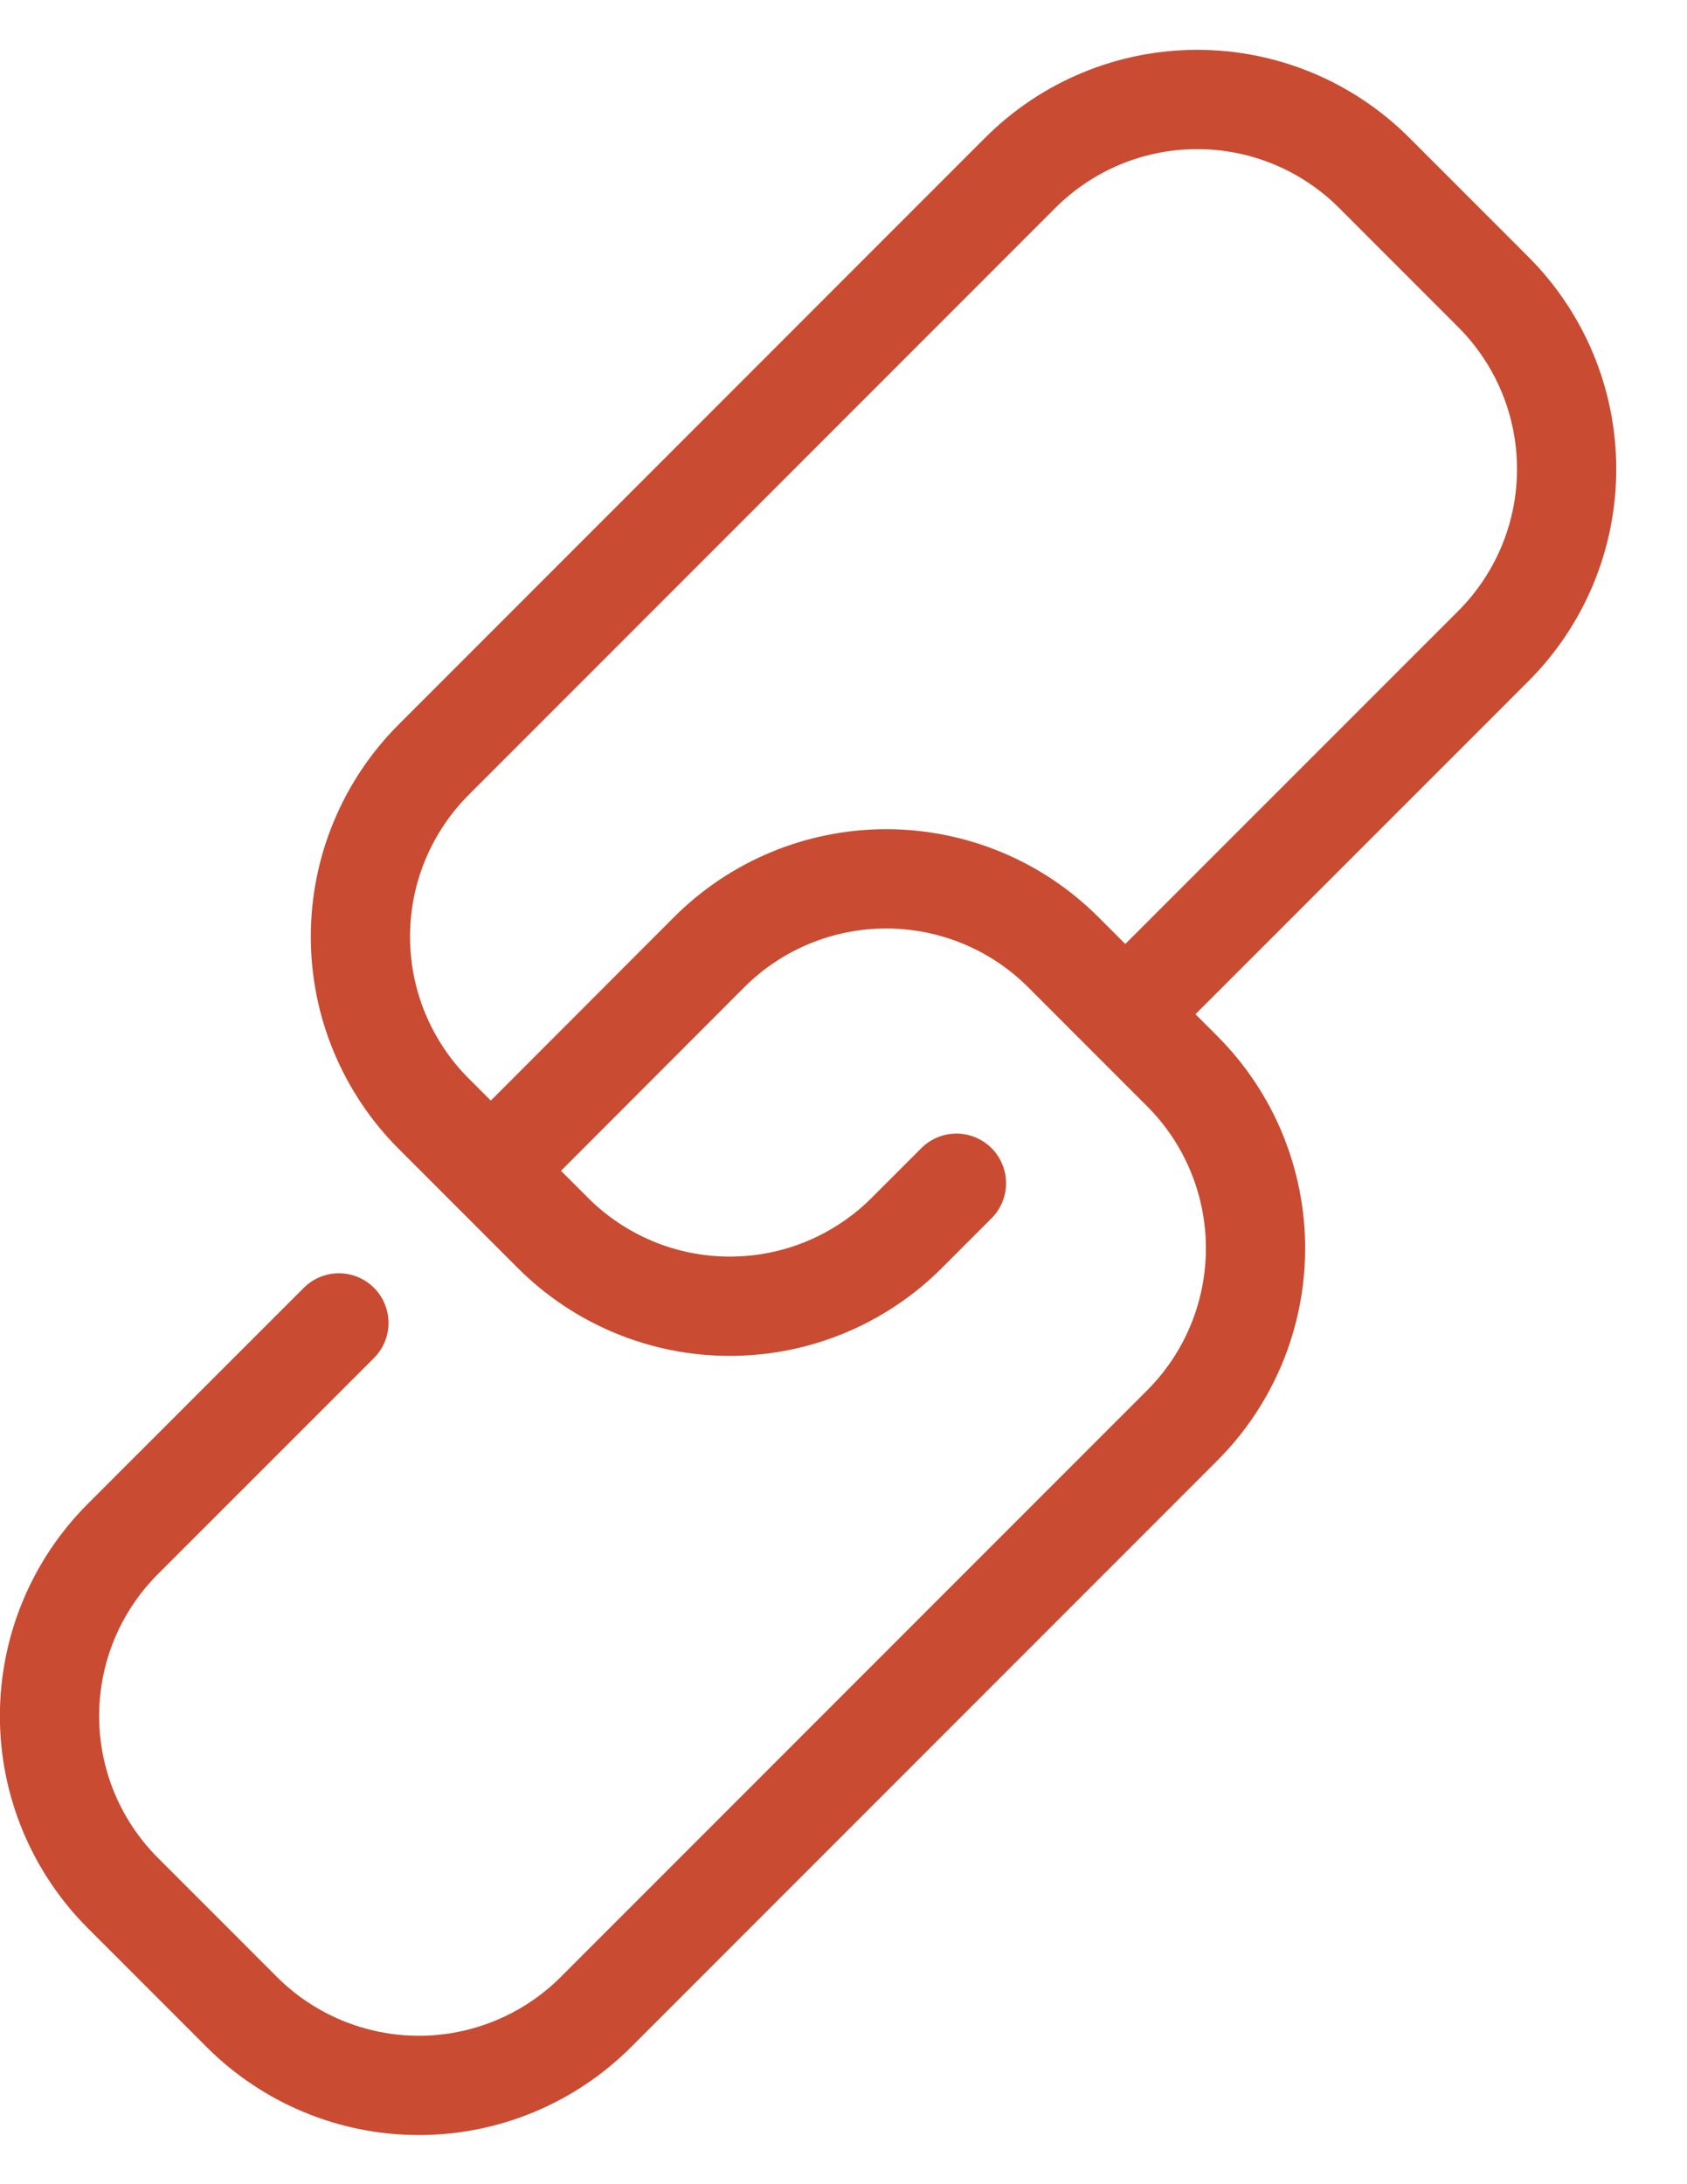 <svg width="17" height="22" viewBox="0 0 17 22" fill="none" xmlns="http://www.w3.org/2000/svg">
<g clip-path="url(#clip0_34_2284)">
<path d="M9.638 11.918L9.138 12.418C8.904 12.652 8.626 12.838 8.32 12.965C8.014 13.092 7.685 13.157 7.354 13.157C7.023 13.157 6.695 13.092 6.389 12.965C6.083 12.838 5.805 12.652 5.571 12.418L4.371 11.218C4.137 10.984 3.951 10.706 3.824 10.4C3.697 10.094 3.632 9.766 3.632 9.435C3.632 9.103 3.697 8.775 3.824 8.469C3.951 8.163 4.137 7.885 4.371 7.651L10.281 1.741C10.515 1.507 10.793 1.321 11.099 1.194C11.405 1.067 11.733 1.002 12.065 1.002C12.396 1.002 12.723 1.067 13.03 1.194C13.336 1.321 13.614 1.507 13.848 1.741L15.048 2.941C15.282 3.175 15.468 3.453 15.595 3.759C15.722 4.065 15.787 4.393 15.787 4.725C15.787 5.056 15.722 5.384 15.595 5.69C15.468 5.996 15.282 6.274 15.048 6.508L11.44 10.115" stroke="#C94B32" stroke-linecap="round"/>
<path d="M5.163 11.576L7.147 9.59C7.62 9.117 8.262 8.852 8.93 8.852C9.599 8.852 10.241 9.117 10.714 9.59L11.914 10.79C12.387 11.263 12.652 11.905 12.652 12.573C12.652 13.242 12.387 13.884 11.914 14.357L6.004 20.267C5.531 20.739 4.89 21.005 4.221 21.005C3.552 21.005 2.911 20.739 2.438 20.267L1.238 19.067C1.004 18.833 0.818 18.555 0.691 18.249C0.564 17.943 0.499 17.615 0.499 17.284C0.499 16.953 0.564 16.625 0.691 16.319C0.818 16.013 1.004 15.735 1.238 15.501L3.415 13.325" stroke="#C94B32" stroke-linecap="round"/>
</g>
<defs>
<clipPath id="clip0_34_2284">
<rect width="16.29" height="21.183" fill="white" transform="translate(0 0.5)"/>
</clipPath>
</defs>
</svg>
